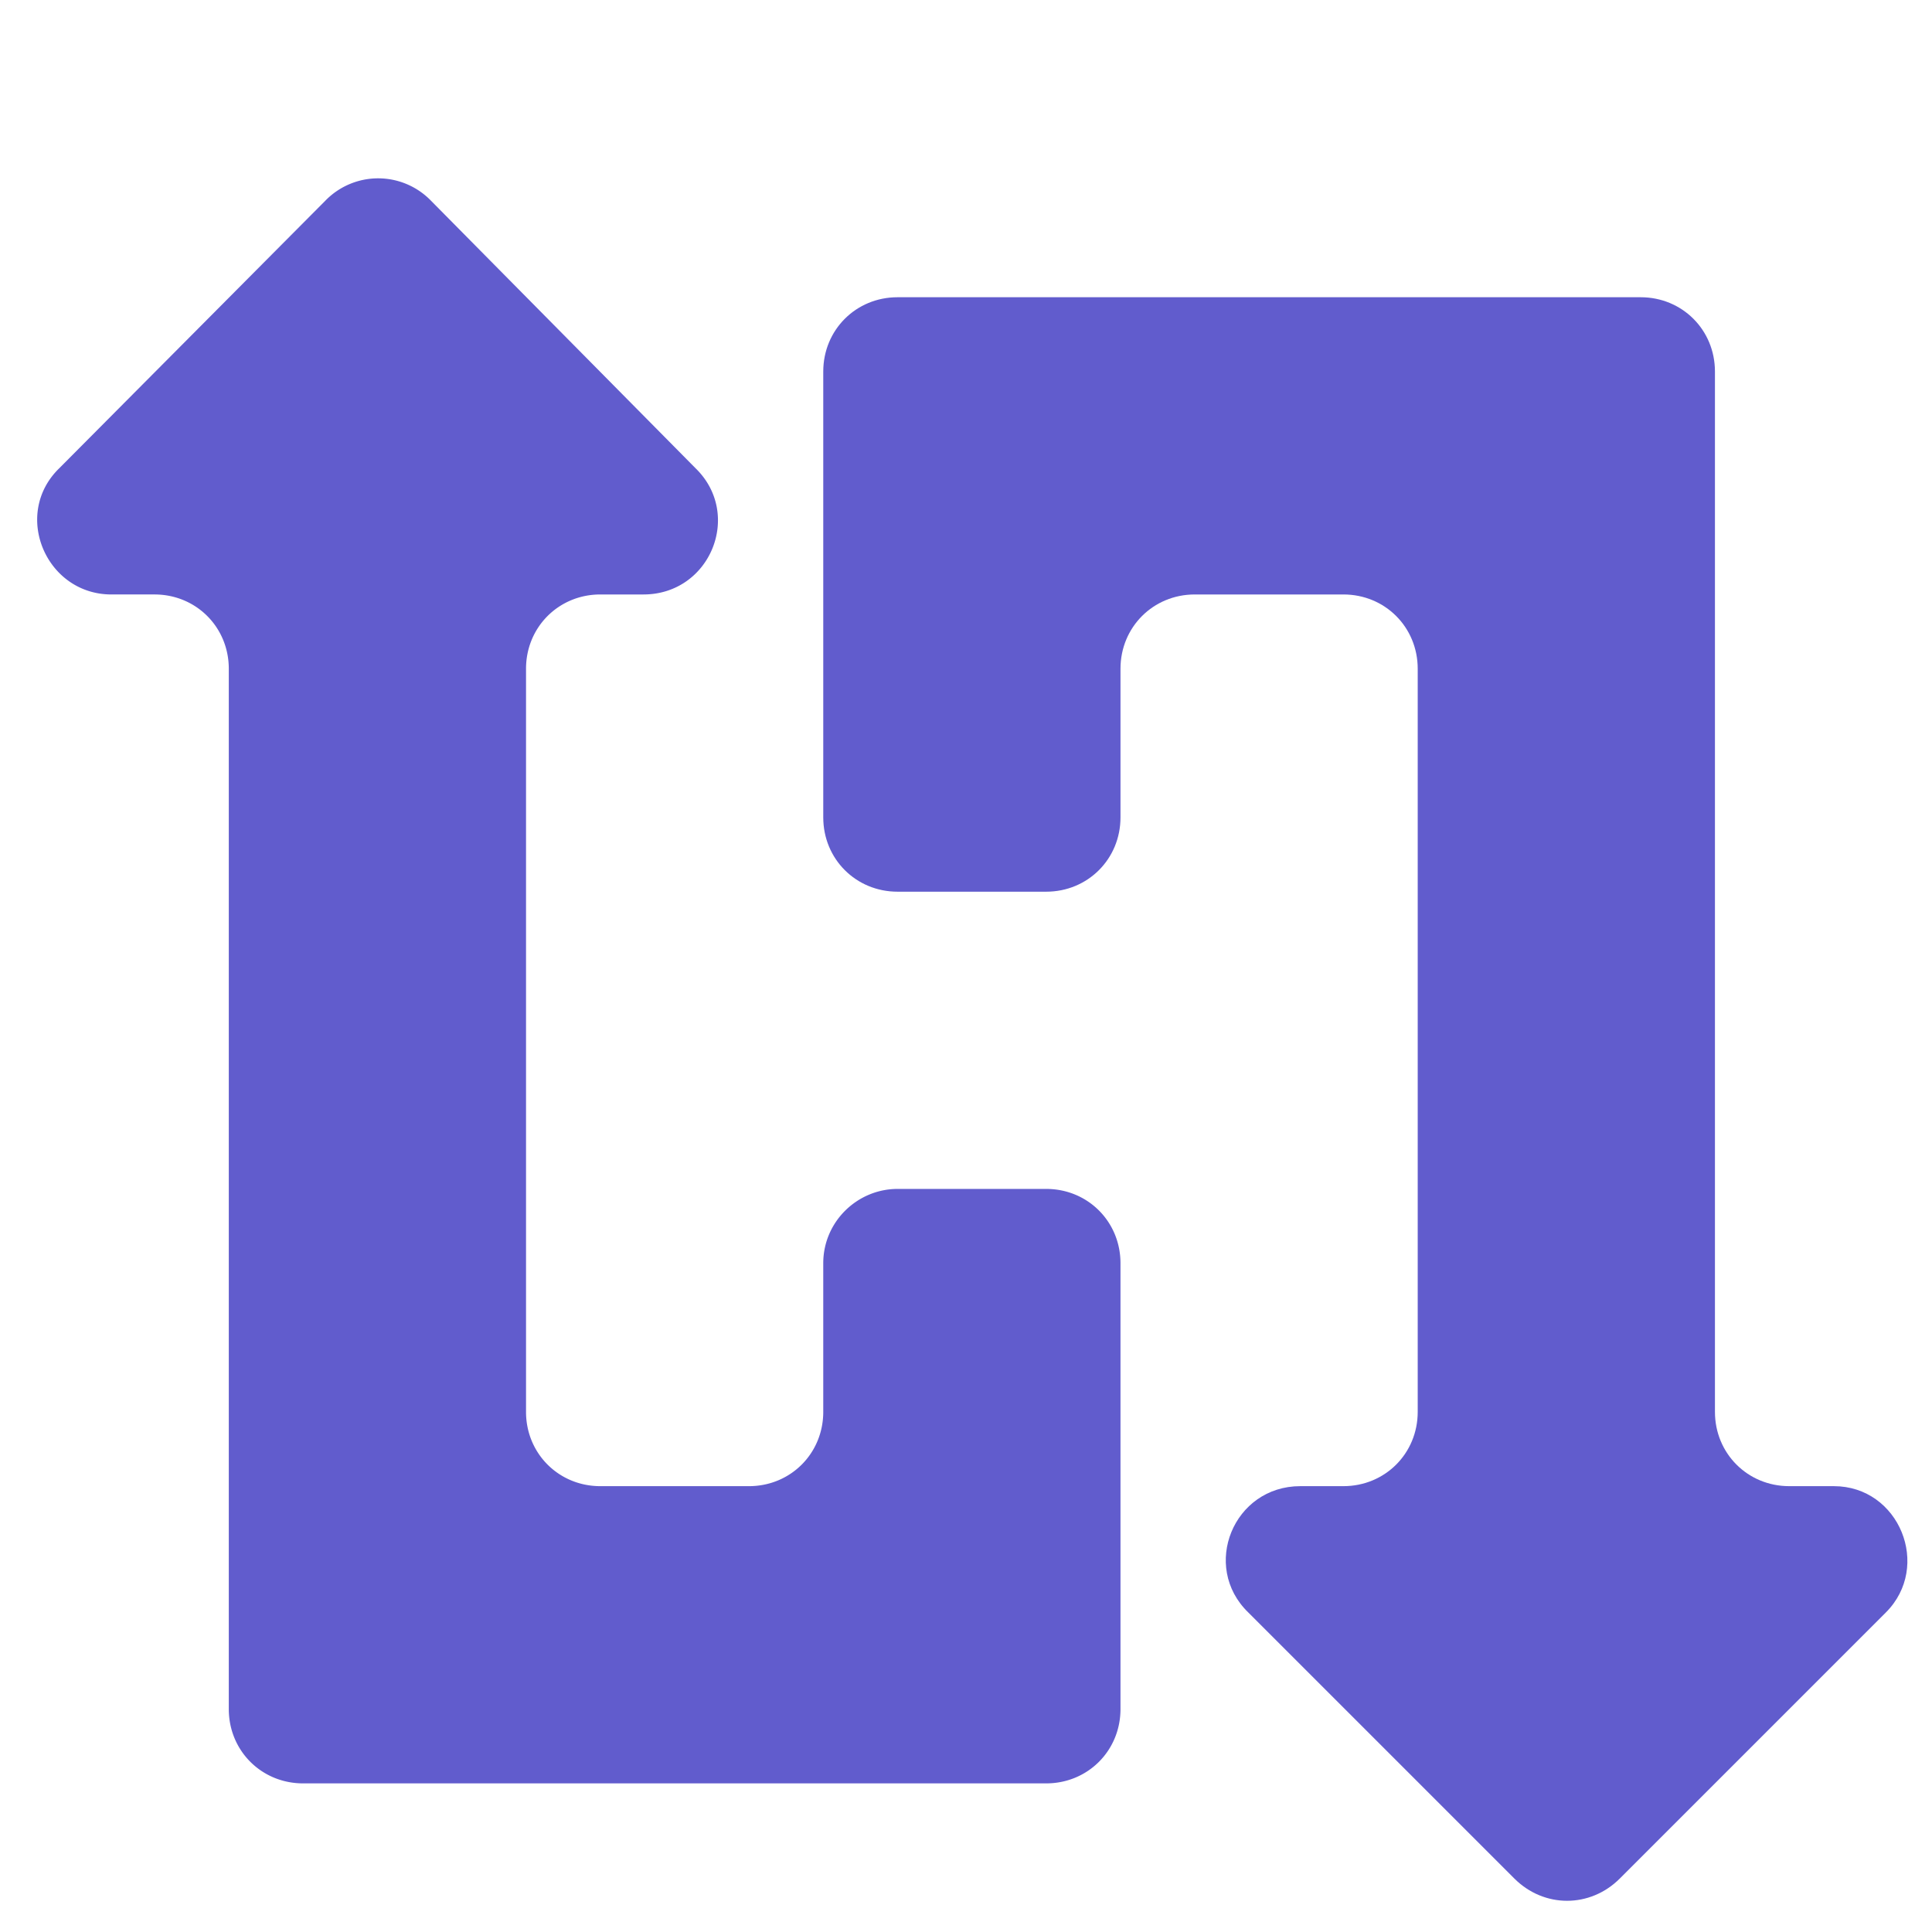 <svg width="26" height="26" xmlns="http://www.w3.org/2000/svg" fill="none">

    <g>
        <title>Layer 1</title>
        <path id="svg_1" fill="#615CCD"
              d="m11.079,17l0,2c0,0.56 -0.44,1 -1,1l-2,0c-0.56,0 -1,-0.44 -1,-1l0,-10c0,-0.56 0.44,-1 1,-1l0.58,0c0.9,0 1.34,-1.08 0.7,-1.7l-3.56,-3.6a0.99,0.99 0 0 0 -1.42,0l-3.58,3.6c-0.64,0.62 -0.18,1.7 0.7,1.7l0.58,0c0.56,0 1,0.44 1,1l0,14c0,0.56 0.44,1 1,1l10,0c0.56,0 1,-0.44 1,-1l0,-6c0,-0.56 -0.44,-1 -1,-1l-2,0c-0.54,0 -1,0.44 -1,1z"/>
        <path id="svg_2" fill="#615CCD"
              d="m24.079,20c-0.56,0 -1,-0.44 -1,-1l0,-14c0,-0.56 -0.44,-1 -1,-1l-10,0c-0.56,0 -1,0.44 -1,1l0,6c0,0.56 0.44,1 1,1l2,0c0.56,0 1,-0.44 1,-1l0,-2c0,-0.56 0.44,-1 1,-1l2,0c0.56,0 1,0.44 1,1l0,10c0,0.56 -0.44,1 -1,1l-0.58,0c-0.9,0 -1.34,1.08 -0.7,1.7l3.58,3.58c0.4,0.4 1.02,0.4 1.42,0l3.58,-3.58c0.62,-0.62 0.18,-1.7 -0.7,-1.7l-0.6,0z"/>
    </g>
</svg>